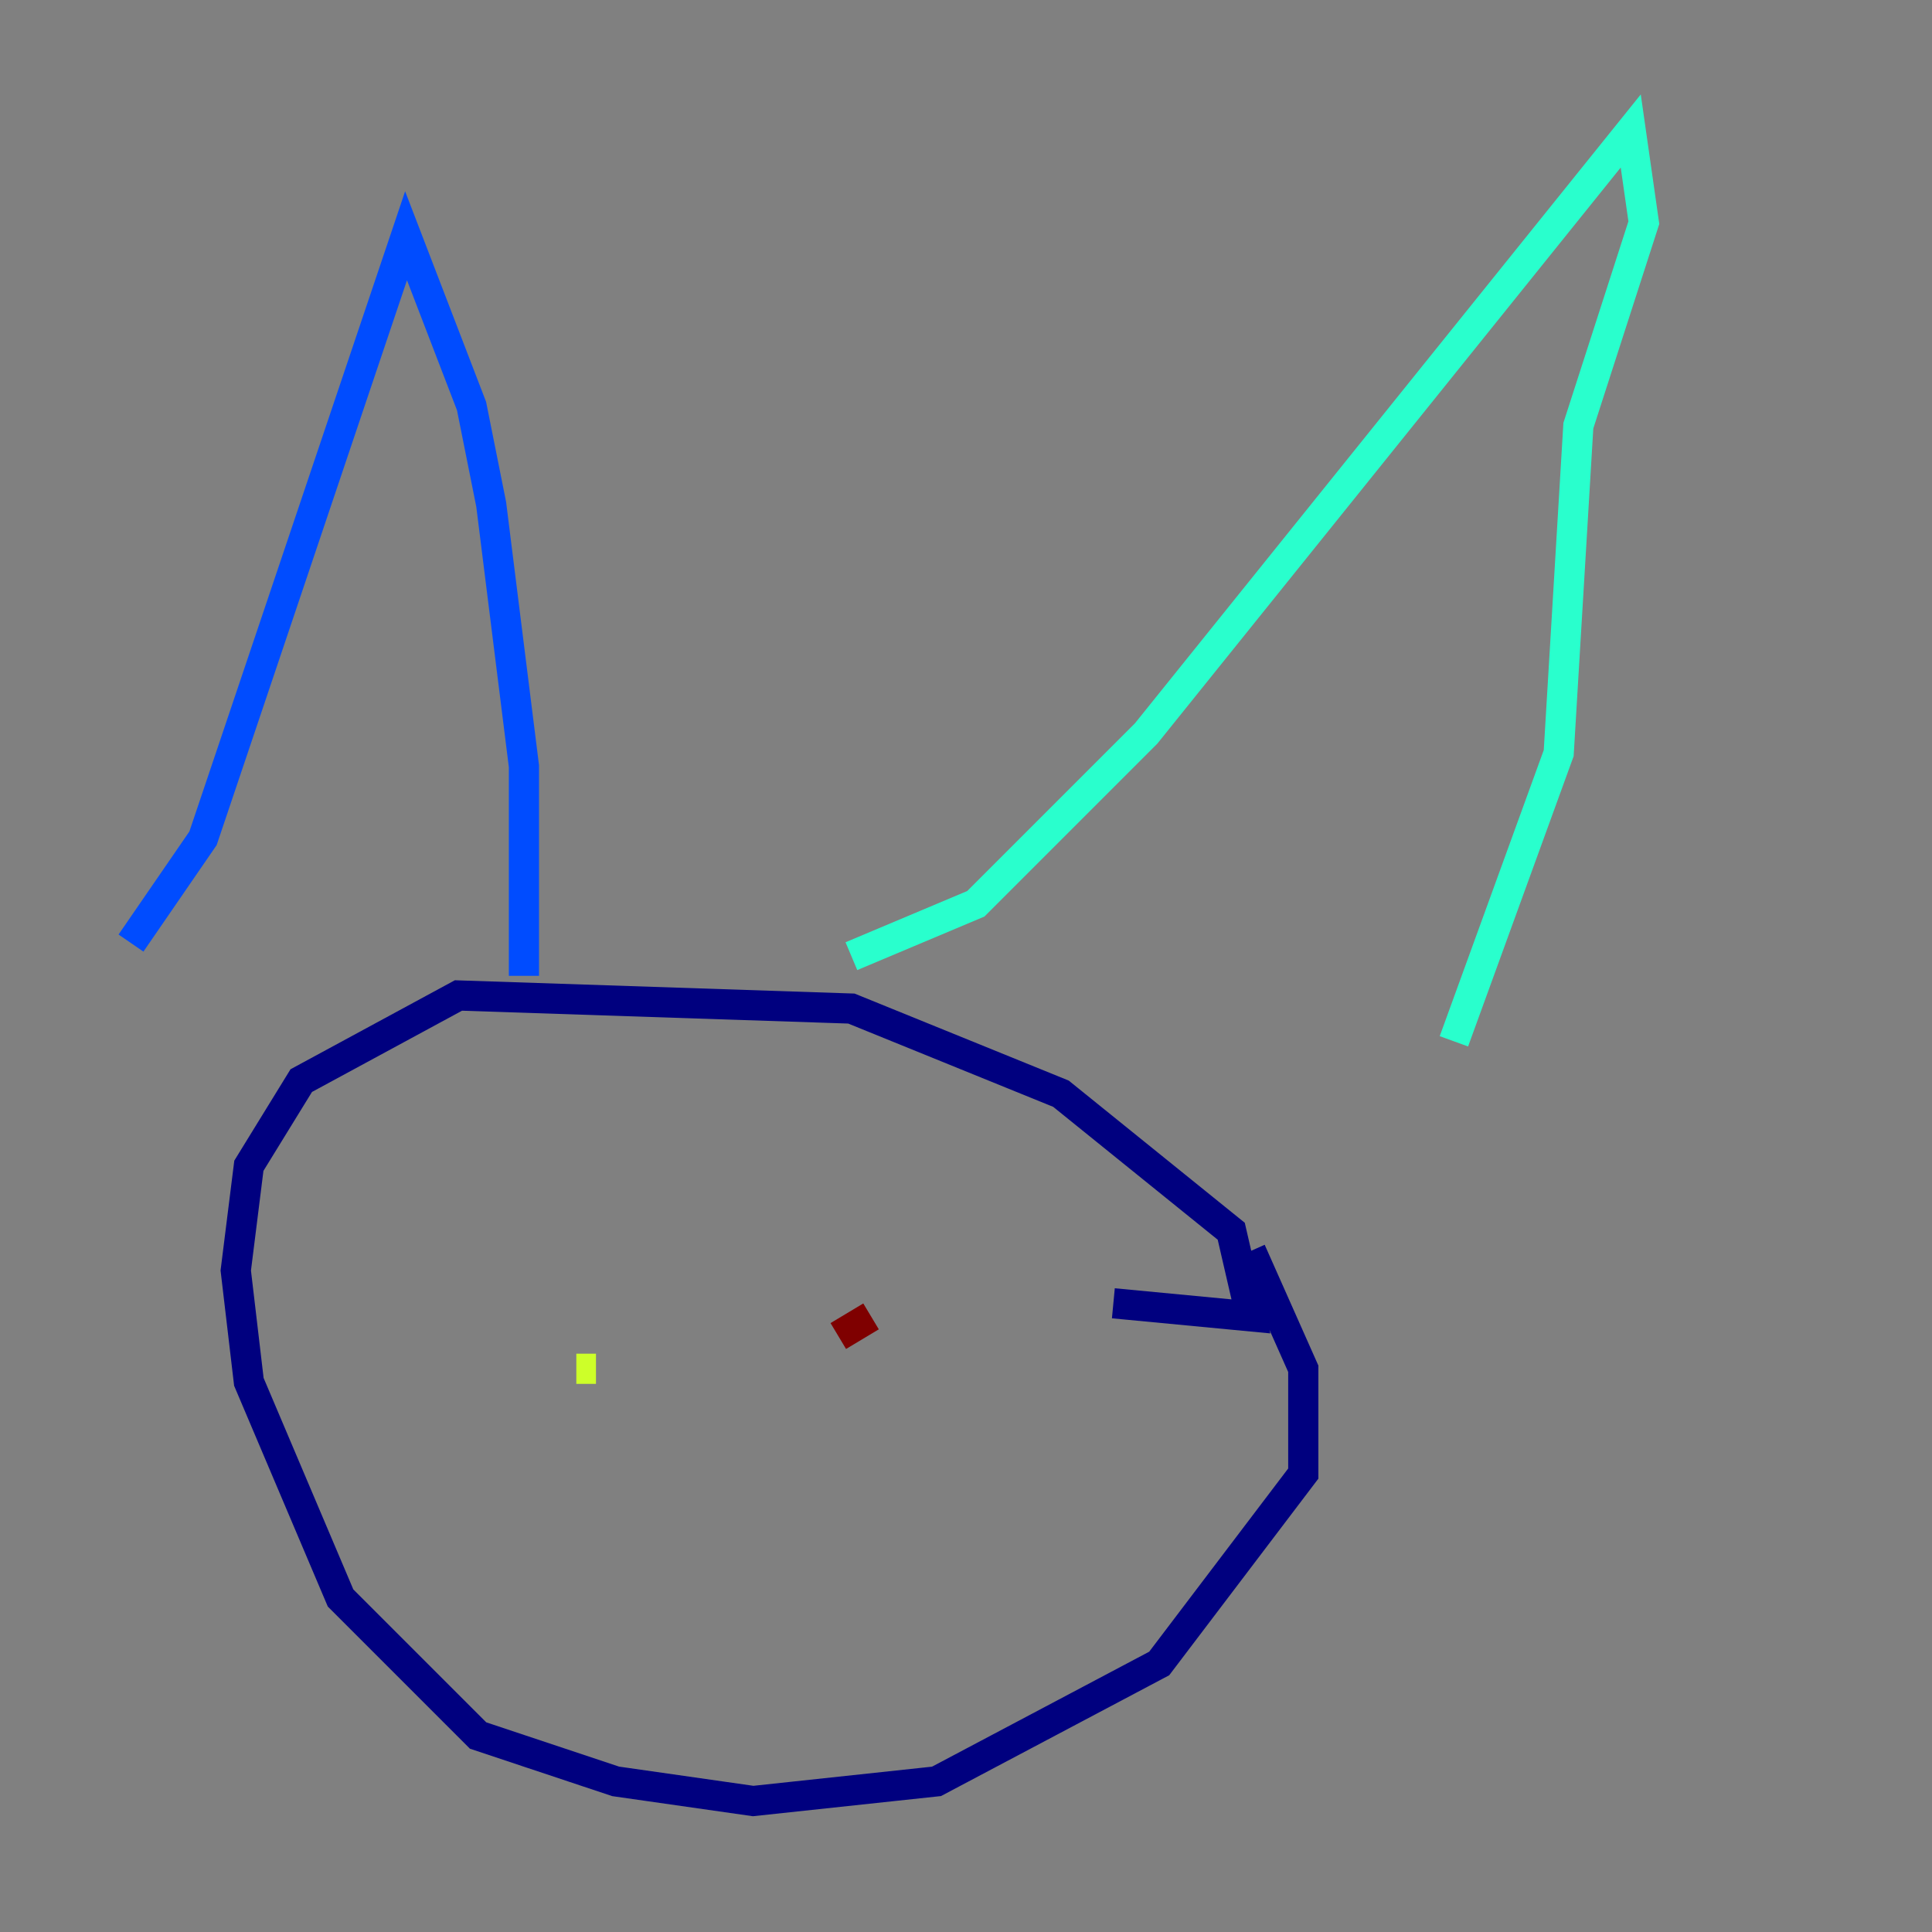 <?xml version="1.0" encoding="utf-8" ?>
<svg baseProfile="tiny" height="128" version="1.2" viewBox="0,0,128,128" width="128" xmlns="http://www.w3.org/2000/svg" xmlns:ev="http://www.w3.org/2001/xml-events" xmlns:xlink="http://www.w3.org/1999/xlink"><rect x="0" y="0" width="128" height="128" fill="#808080" stroke="none"/><defs /><polyline fill="none" points="82.875,82.875 86.346,90.685 86.346,97.627 76.8,110.21 62.047,118.02 49.898,119.322 40.786,118.02 31.675,114.983 22.563,105.871 16.488,91.552 15.62,84.176 16.488,77.234 19.959,71.593 30.373,65.953 56.407,66.82 70.291,72.461 81.573,81.573 82.875,87.214 73.763,86.346" stroke="#00007f" stroke-width="2" /><polyline fill="none" points="8.678,62.481 13.451,55.539 26.902,15.62 31.241,26.902 32.542,33.41 34.712,50.766 34.712,64.651" stroke="#004cff" stroke-width="2" /><polyline fill="none" points="56.407,63.349 64.651,59.878 75.932,48.597 108.041,8.678 108.909,14.752 104.57,28.203 103.268,49.898 96.325,68.99" stroke="#29ffcd" stroke-width="2" /><polyline fill="none" points="38.183,90.685 39.485,90.685" stroke="#cdff29" stroke-width="2" /><polyline fill="none" points="54.237,89.817 54.237,89.817" stroke="#ff6700" stroke-width="2" /><polyline fill="none" points="55.539,88.515 57.709,87.214" stroke="#7f0000" stroke-width="2" /></svg>